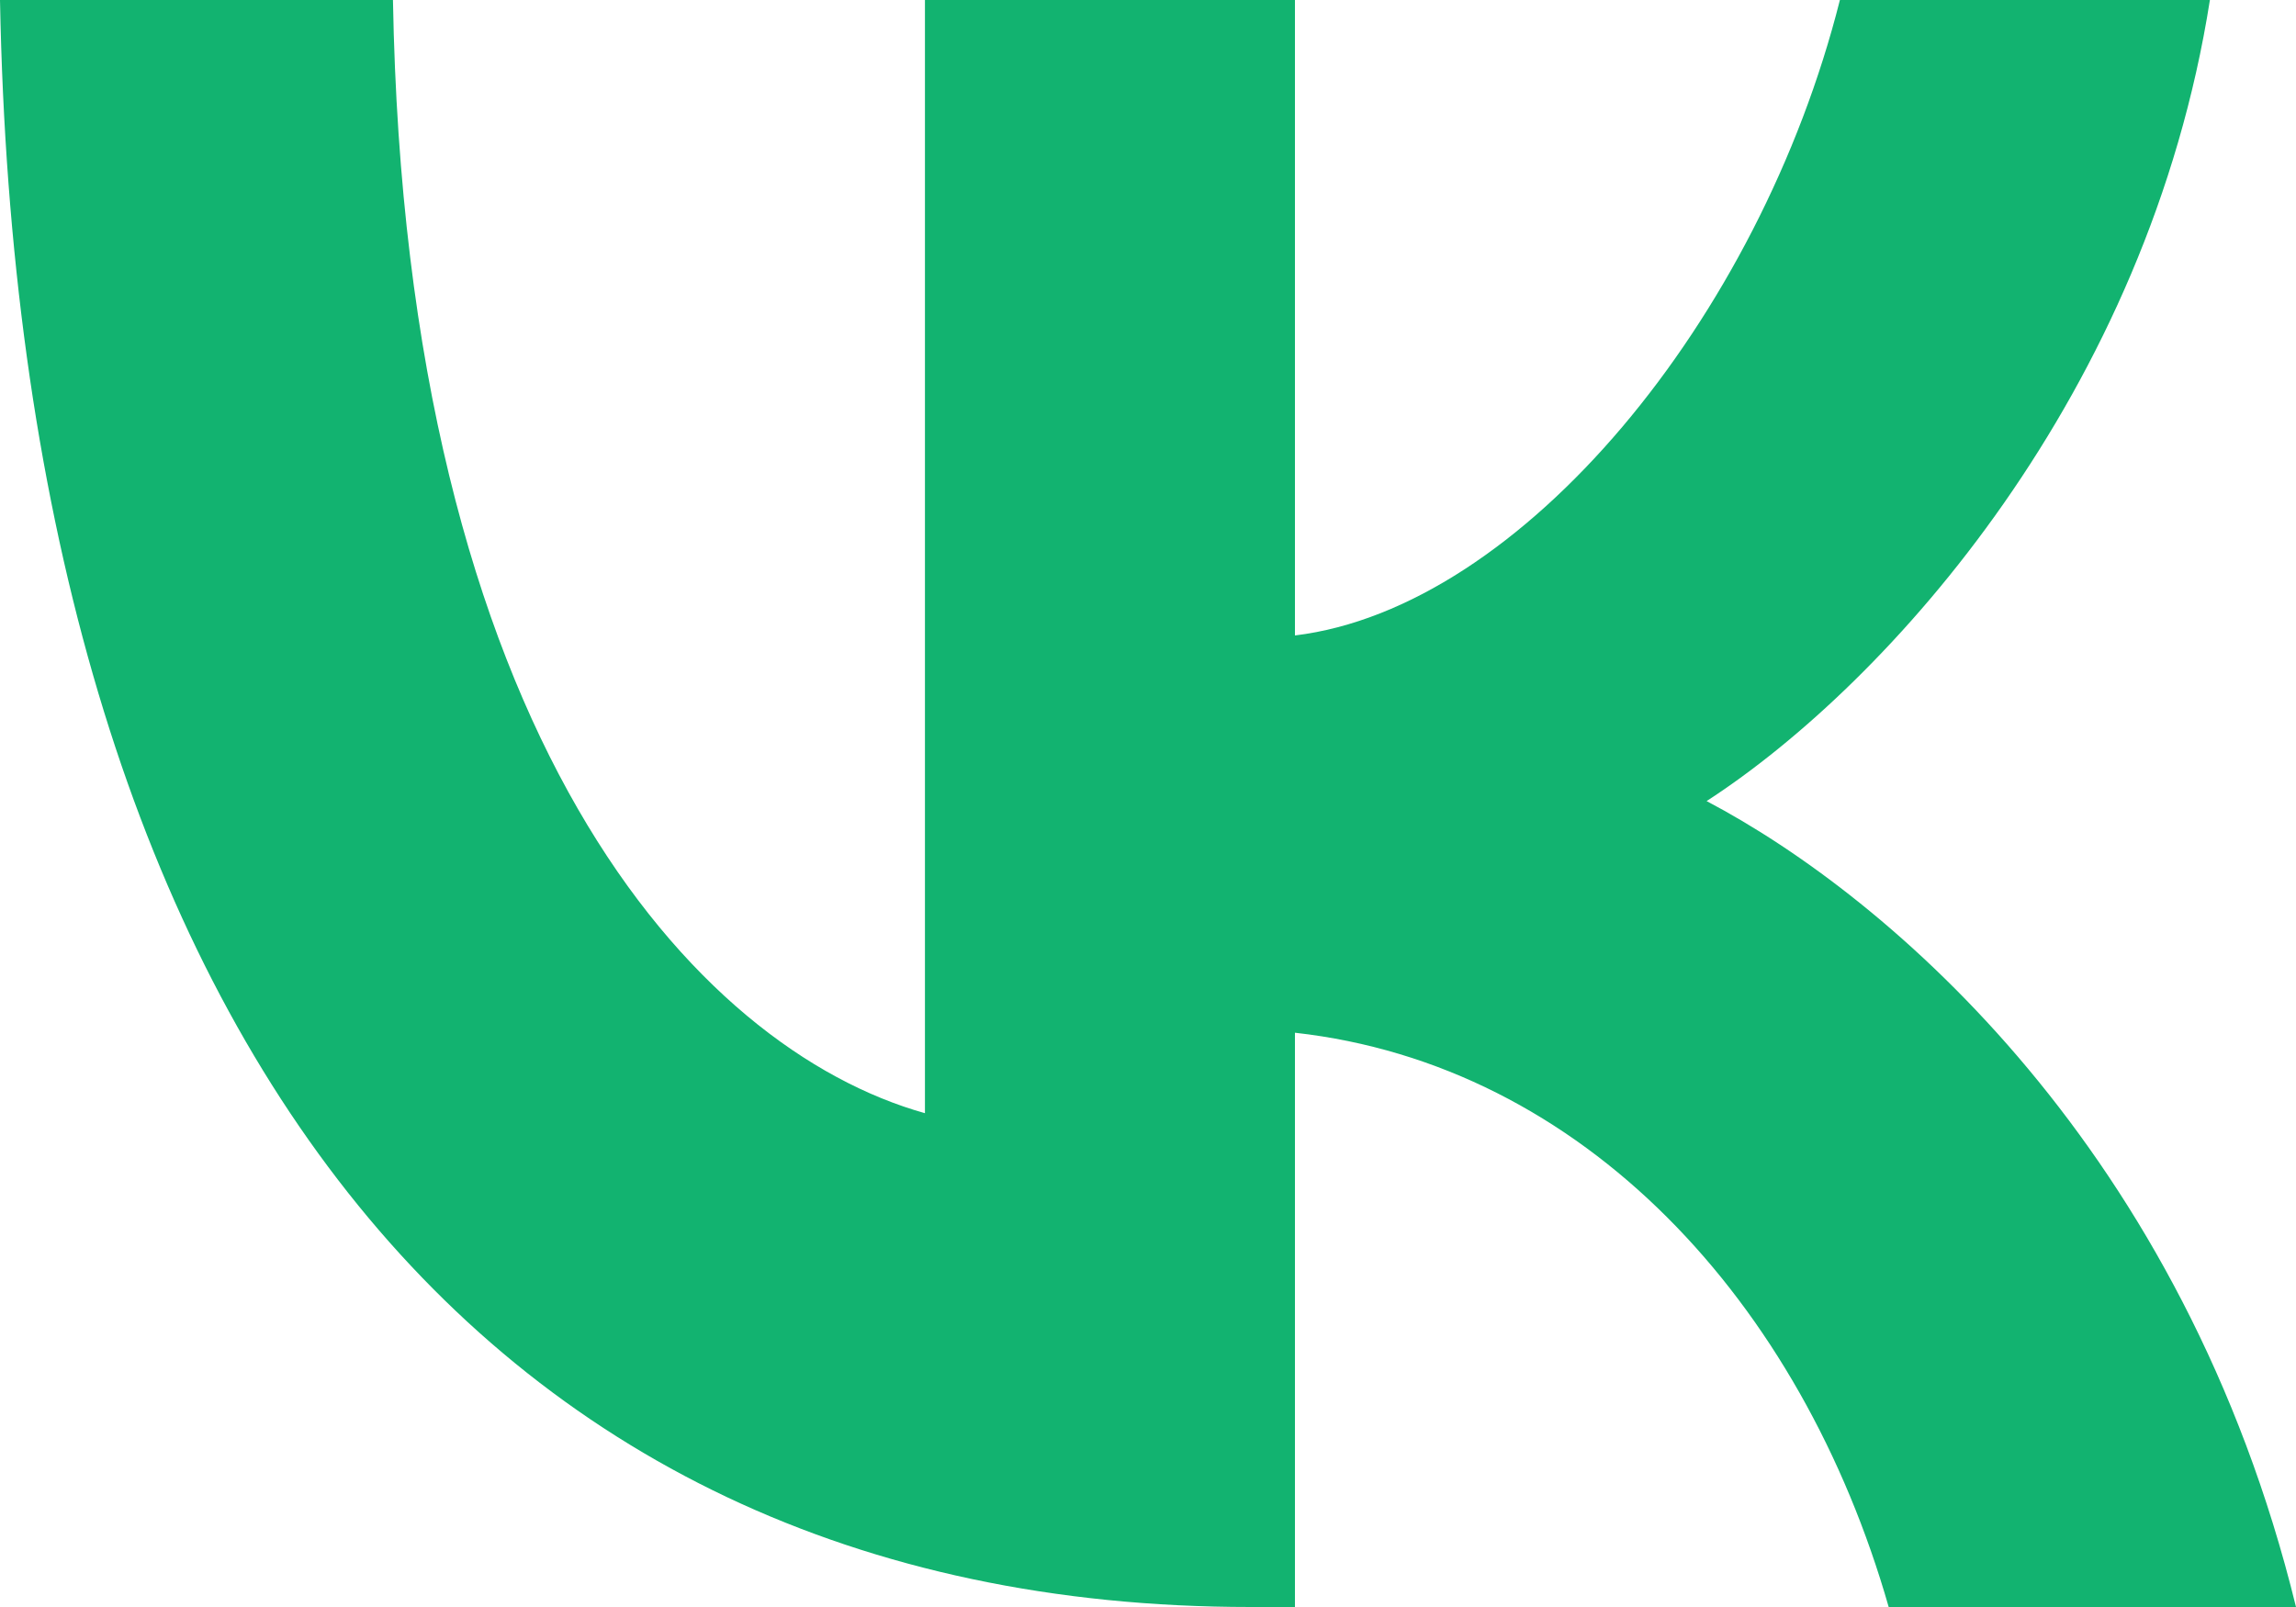 <svg width="20" height="14" viewBox="0 0 20 14" fill="none" xmlns="http://www.w3.org/2000/svg">
<path d="M10.893 14C4.06 14 0.162 8.745 0 0H3.423C3.535 6.418 6.059 9.137 8.057 9.698V0H11.28V5.536C13.254 5.297 15.328 2.775 16.027 0H19.25C18.713 3.419 16.465 5.942 14.866 6.979C16.465 7.82 19.026 10.02 20 14H16.452C15.69 11.337 13.791 9.277 11.28 8.997V14H10.893Z" fill="#12B370"/>
</svg>
